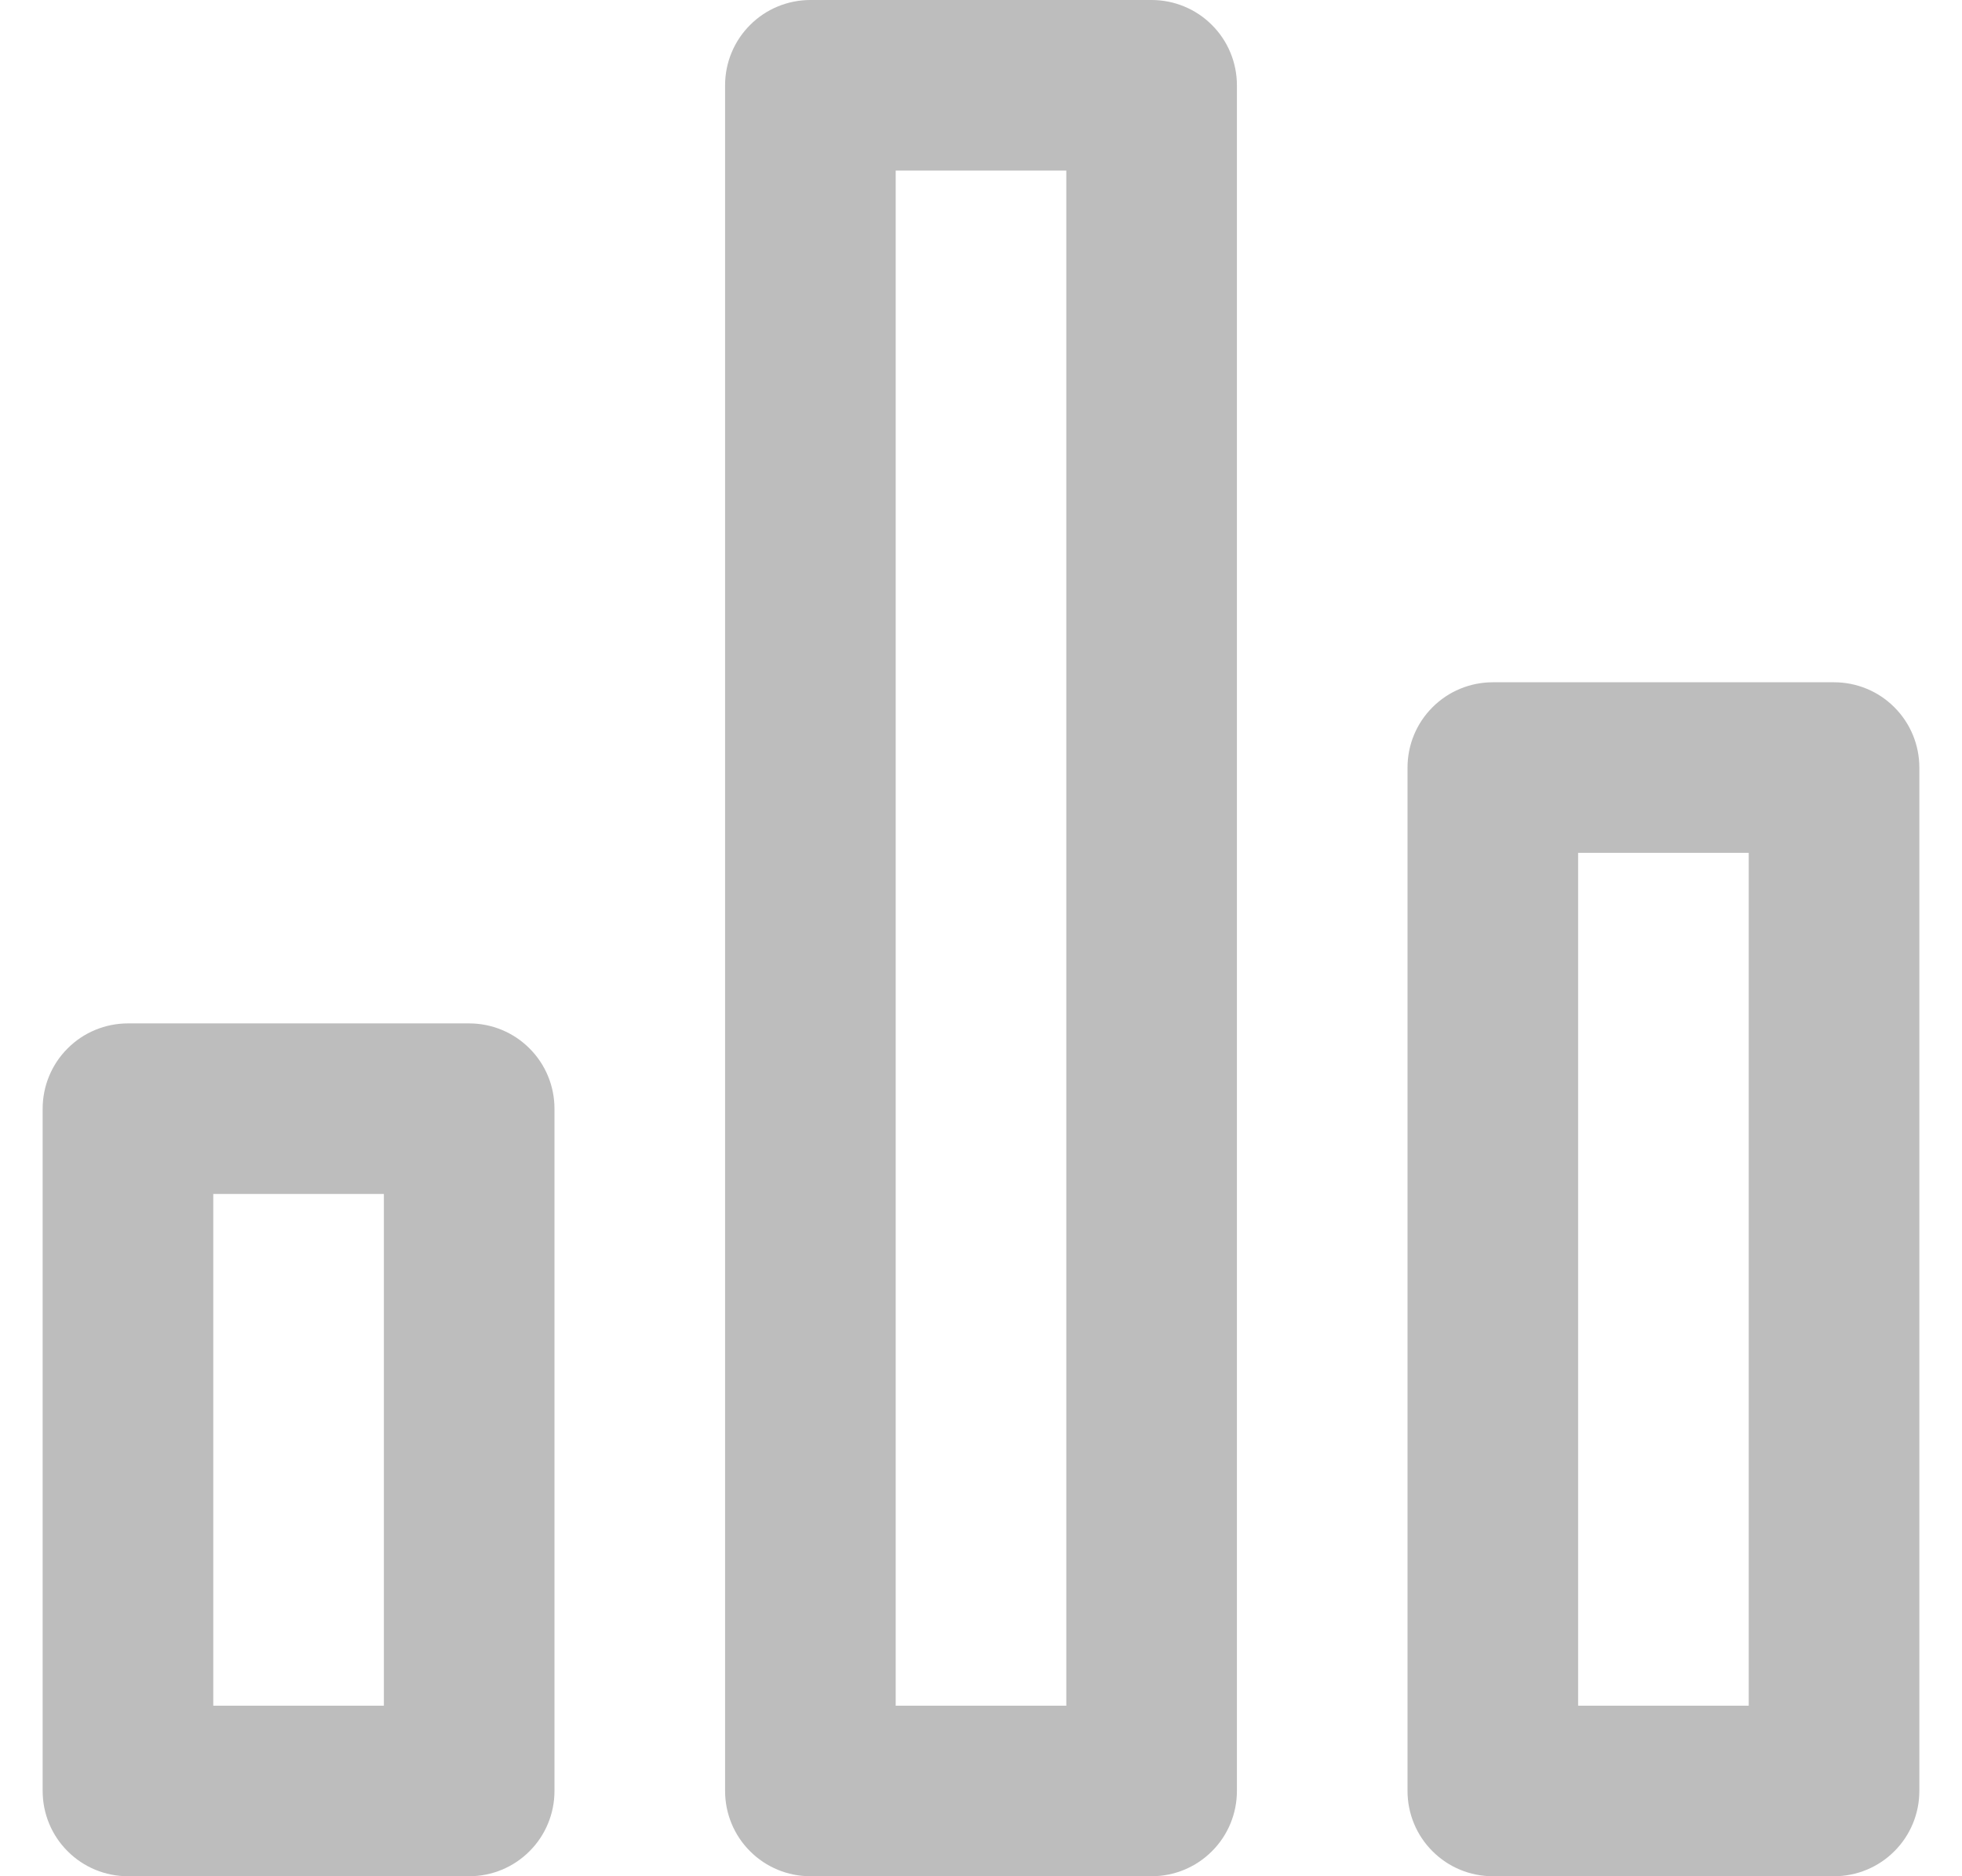<svg width="23" height="22" viewBox="0 0 23 22" fill="none" xmlns="http://www.w3.org/2000/svg">
<path d="M5.5 12H1.5C1.235 12 0.98 12.105 0.793 12.293C0.605 12.48 0.5 12.735 0.5 13V21C0.5 21.265 0.605 21.52 0.793 21.707C0.98 21.895 1.235 22 1.5 22H5.5C5.765 22 6.02 21.895 6.207 21.707C6.395 21.52 6.5 21.265 6.5 21V13C6.5 12.735 6.395 12.48 6.207 12.293C6.02 12.105 5.765 12 5.5 12ZM4.5 20H2.5V14H4.5V20ZM21.5 8H17.5C17.235 8 16.98 8.105 16.793 8.293C16.605 8.48 16.5 8.735 16.5 9V21C16.5 21.265 16.605 21.52 16.793 21.707C16.98 21.895 17.235 22 17.5 22H21.5C21.765 22 22.02 21.895 22.207 21.707C22.395 21.52 22.5 21.265 22.5 21V9C22.5 8.735 22.395 8.48 22.207 8.293C22.02 8.105 21.765 8 21.5 8ZM20.5 20H18.5V10H20.5V20ZM13.5 0H9.5C9.235 0 8.98 0.105 8.793 0.293C8.605 0.48 8.5 0.735 8.5 1V21C8.5 21.265 8.605 21.52 8.793 21.707C8.98 21.895 9.235 22 9.5 22H13.5C13.765 22 14.02 21.895 14.207 21.707C14.395 21.52 14.5 21.265 14.5 21V1C14.5 0.735 14.395 0.48 14.207 0.293C14.02 0.105 13.765 0 13.5 0ZM12.5 20H10.5V2H12.5V20Z" fill="#BDBDBD"/>
</svg>
